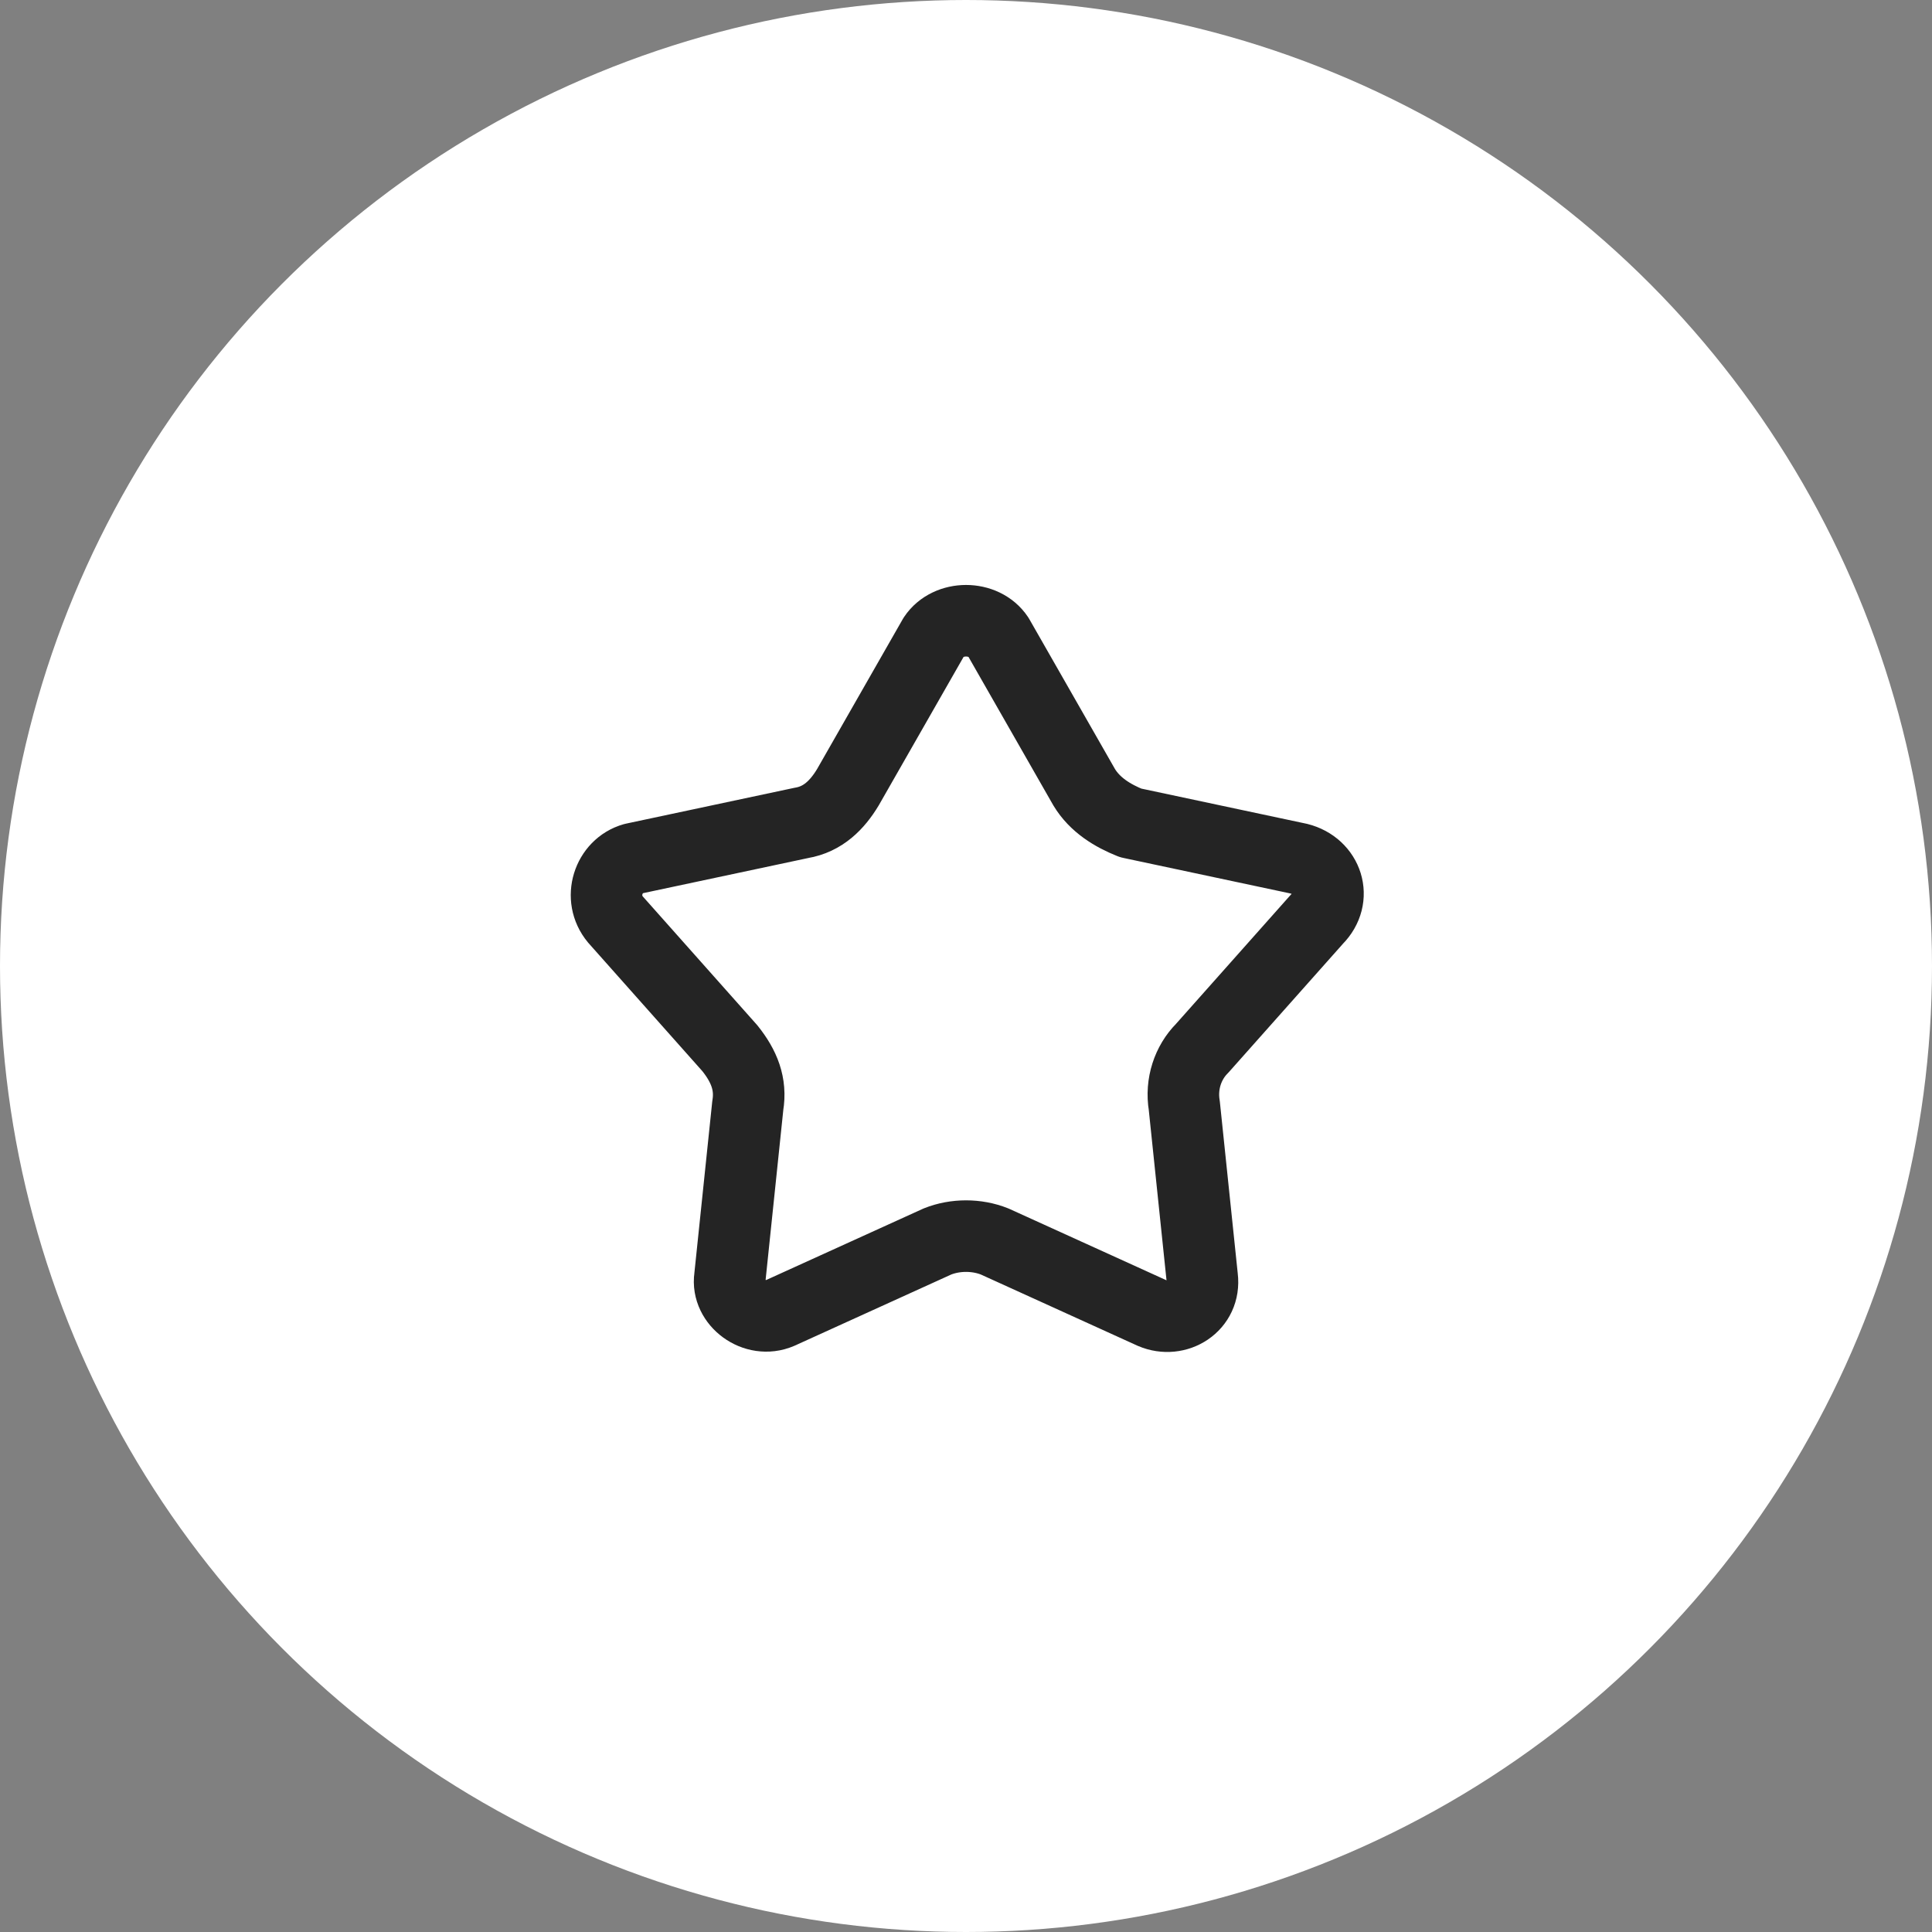 <svg width="54" height="54" viewBox="0 0 54 54" fill="none" xmlns="http://www.w3.org/2000/svg">
<rect x="0" y="0" width="54" height="54" fill="#808080" stroke="none"/>
<circle cx="27" cy="27" r="27" fill="white"/>
<path d="M27.901 17.8L30.301 22C30.601 22.5 31.101 22.8 31.601 23L36.301 24C37.101 24.2 37.401 25.1 36.801 25.7L33.601 29.3C33.201 29.7 33.001 30.3 33.101 30.9L33.601 35.7C33.701 36.5 32.901 37 32.201 36.7L27.801 34.7C27.301 34.5 26.701 34.5 26.201 34.7L21.801 36.7C21.101 37 20.301 36.4 20.401 35.7L20.901 30.9C21.001 30.3 20.801 29.8 20.401 29.3L17.201 25.7C16.701 25.1 17.001 24.2 17.701 24L22.401 23C23.001 22.9 23.401 22.5 23.701 22L26.101 17.8C26.501 17.2 27.501 17.2 27.901 17.8Z" stroke="#242424" stroke-width="2" stroke-miterlimit="10" stroke-linecap="round" stroke-linejoin="round"/>
</svg>
